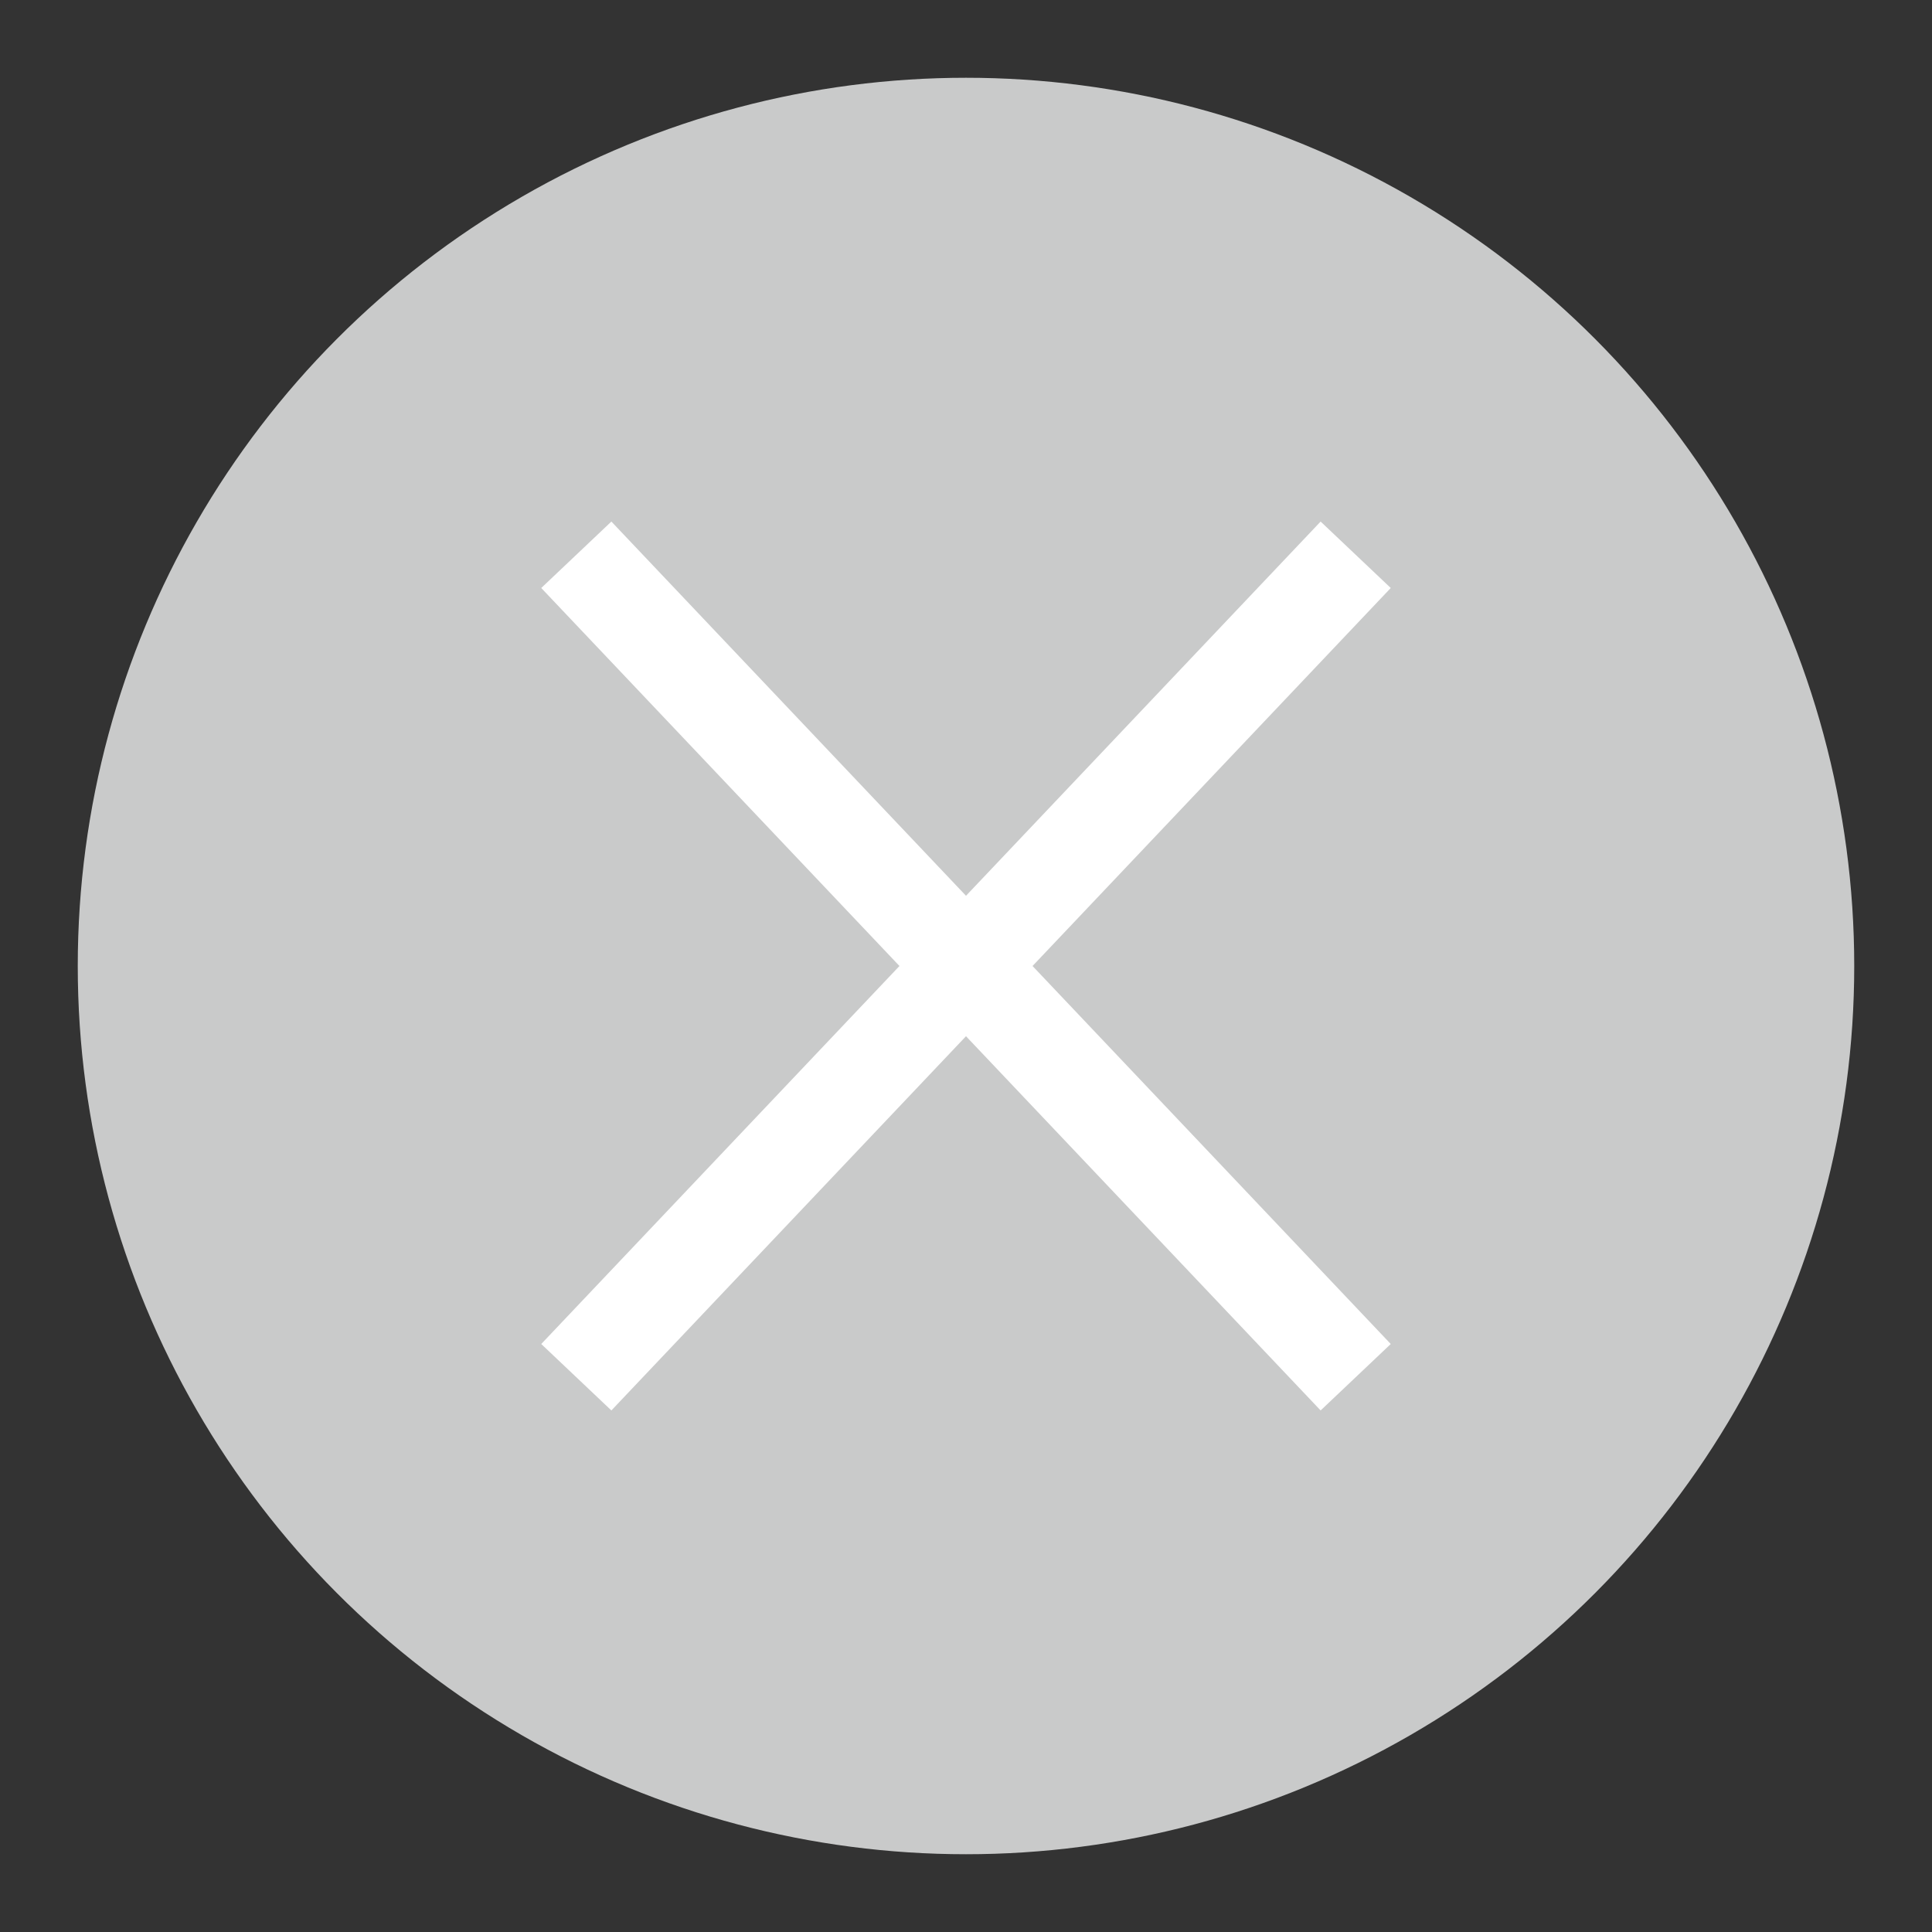<?xml version="1.0" encoding="utf-8"?>
<!-- Generator: Adobe Illustrator 17.0.0, SVG Export Plug-In . SVG Version: 6.00 Build 0)  -->
<!DOCTYPE svg PUBLIC "-//W3C//DTD SVG 1.1//EN" "http://www.w3.org/Graphics/SVG/1.1/DTD/svg11.dtd">
<svg version="1.1" id="圖層_1" xmlns="http://www.w3.org/2000/svg" xmlns:xlink="http://www.w3.org/1999/xlink" x="0px" y="0px"
	 width="20px" height="20px" viewBox="0 0 20 20" enable-background="new 0 0 20 20" xml:space="preserve">
<rect x="0" y="0" width="20" height="20" fill="#333333" stroke="none"/>
<circle fill="#C9CACA" cx="10" cy="10" r="9.195"/>
<line fill="none" stroke="#FFFFFF" stroke-miterlimit="10" x1="5.966" y1="5.743" x2="14.034" y2="14.257"/>
<line fill="none" stroke="#FFFFFF" stroke-miterlimit="10" x1="14.034" y1="5.743" x2="5.966" y2="14.257"/>
</svg>
